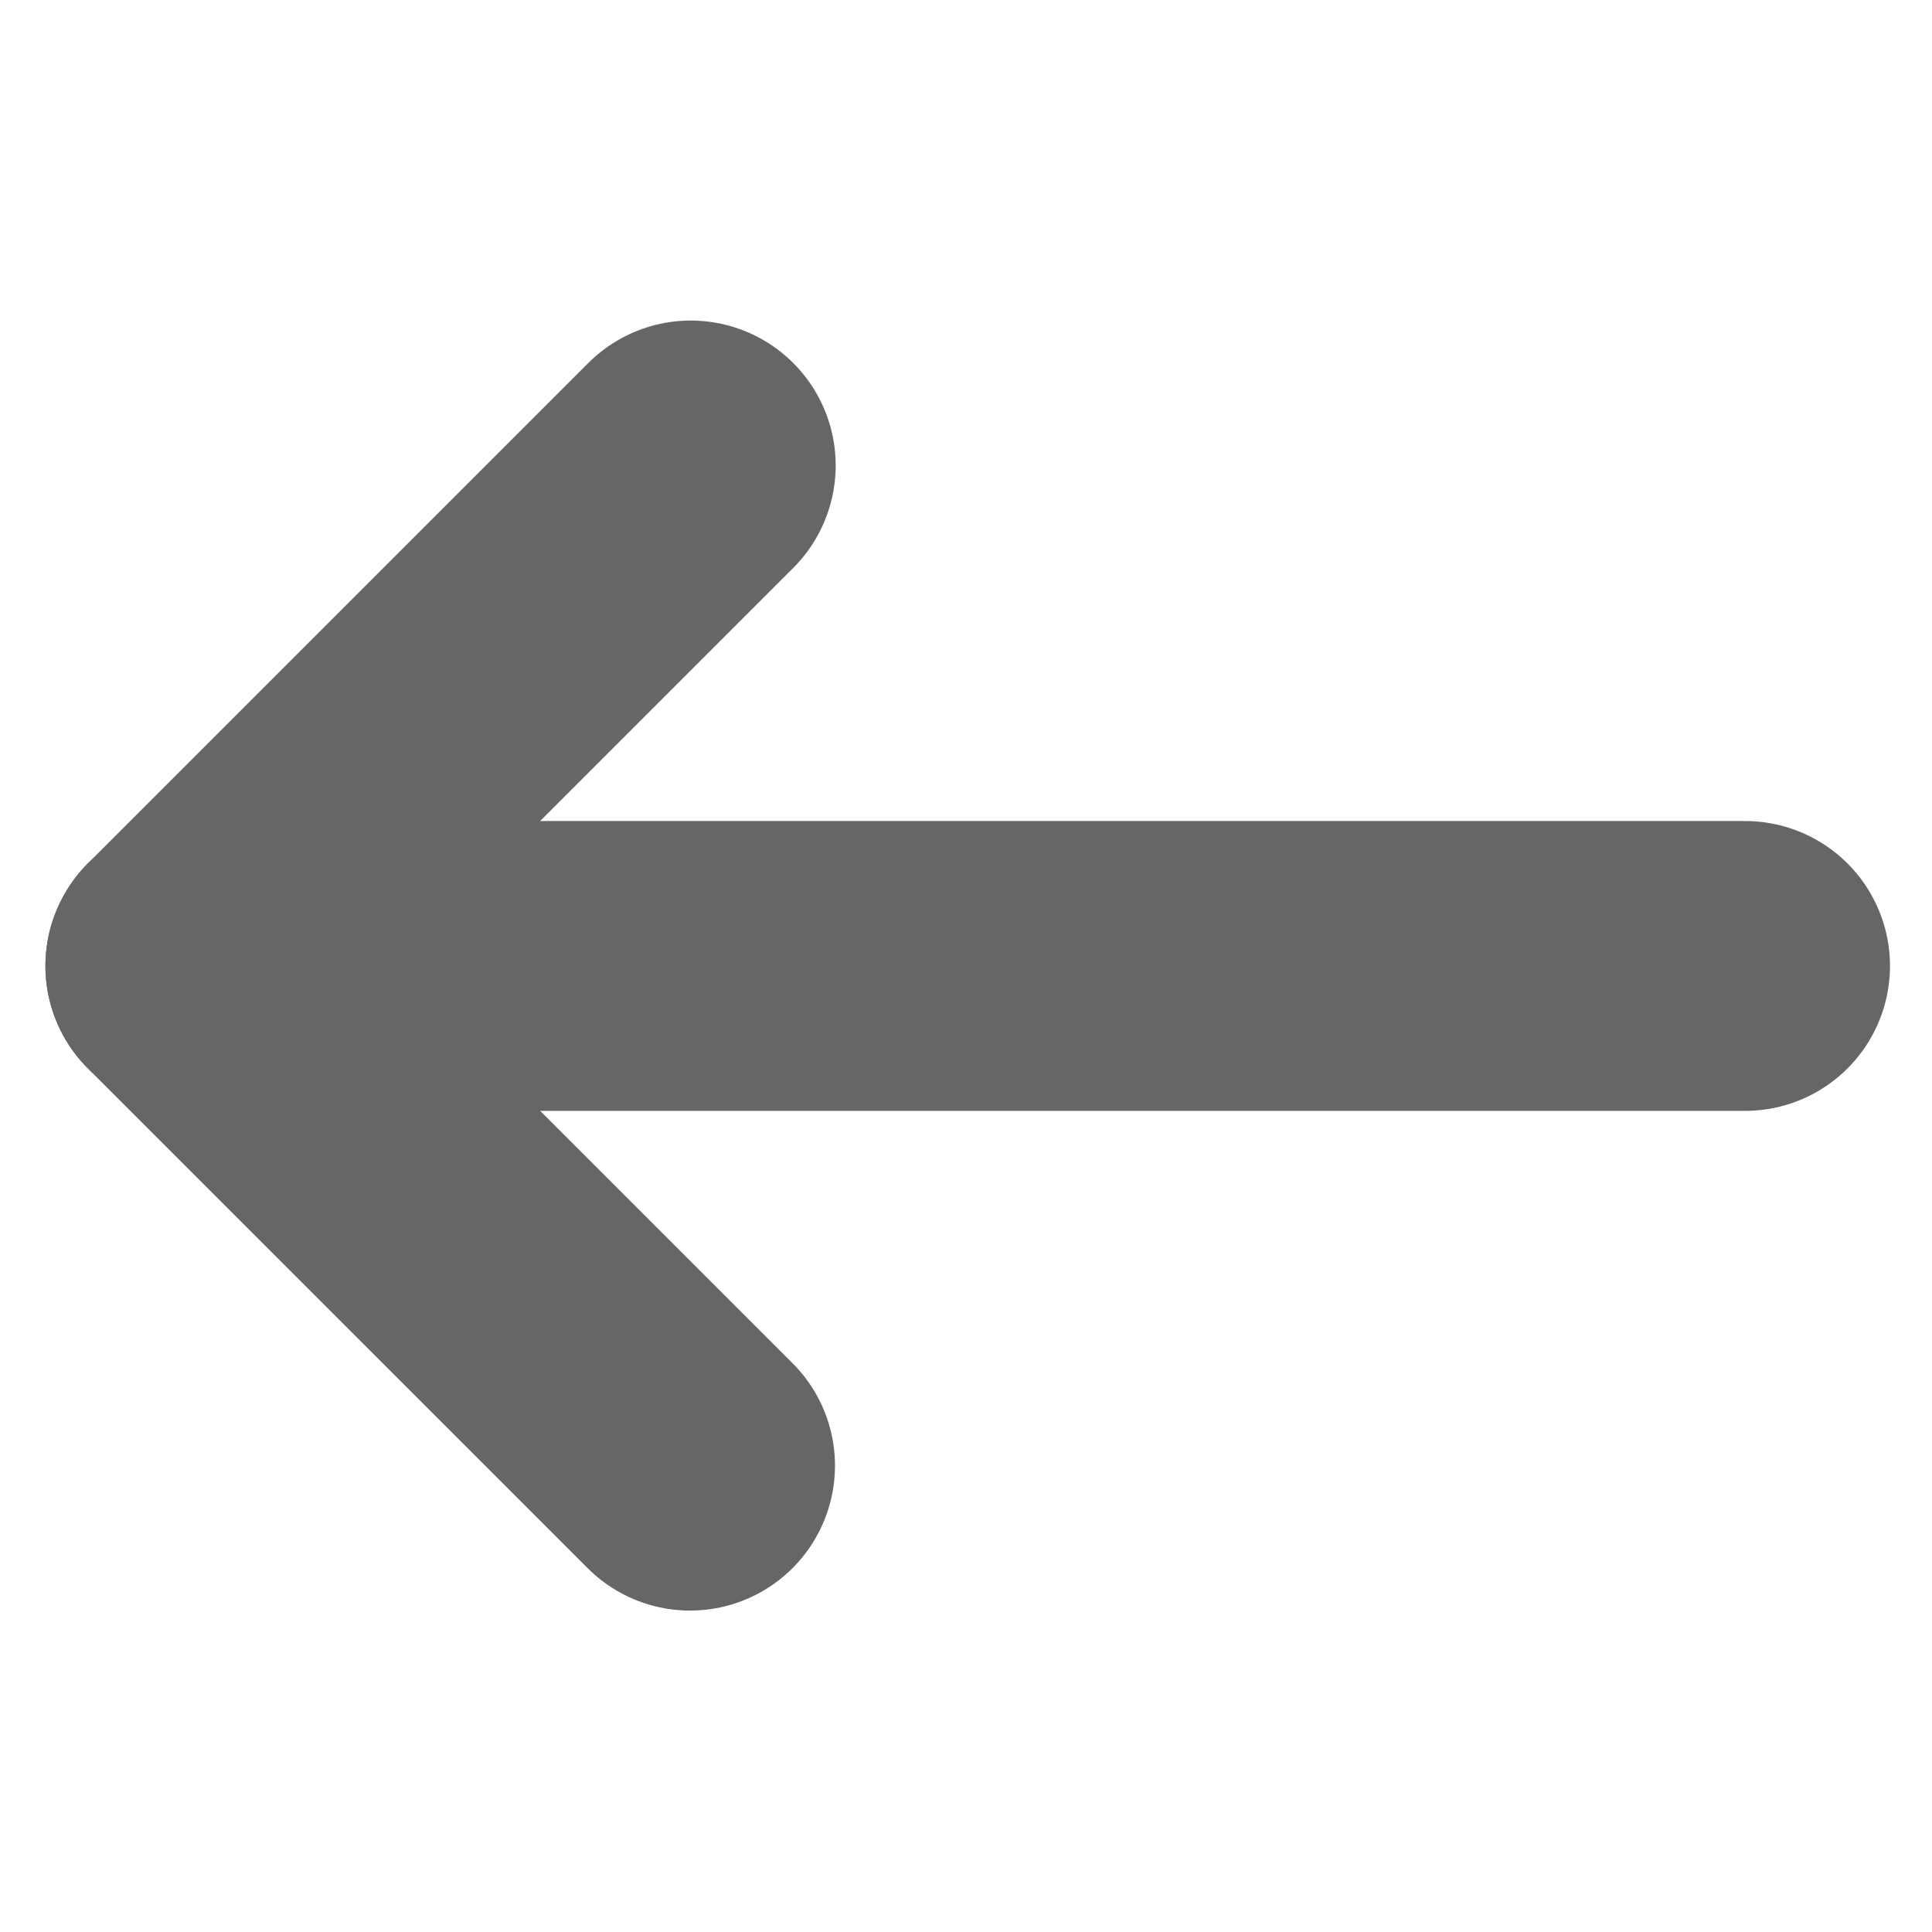 <?xml version="1.0" encoding="UTF-8" standalone="no"?>
<!-- Created with Inkscape (http://www.inkscape.org/) -->

<svg
   xmlns:dc="http://purl.org/dc/elements/1.1/"
   xmlns:cc="http://creativecommons.org/ns#"
   xmlns:rdf="http://www.w3.org/1999/02/22-rdf-syntax-ns#"
   xmlns:svg="http://www.w3.org/2000/svg"
   xmlns="http://www.w3.org/2000/svg"
   xmlns:sodipodi="http://sodipodi.sourceforge.net/DTD/sodipodi-0.dtd"
   xmlns:inkscape="http://www.inkscape.org/namespaces/inkscape"
   width="200"
   height="200"
   viewBox="0 0 52.917 52.917"
   version="1.1"
   id="svg8"
   inkscape:version="0.92.1 r15371"
   sodipodi:docname="back.svg"
   inkscape:export-filename="C:\Users\Moreillon\moreillon_cloud\Images\icons\back.png"
   inkscape:export-xdpi="96"
   inkscape:export-ydpi="96">
  <defs
     id="defs2" />
  <sodipodi:namedview
     id="base"
     pagecolor="#ffffff"
     bordercolor="#666666"
     borderopacity="1.0"
     inkscape:pageopacity="0.0"
     inkscape:pageshadow="2"
     inkscape:zoom="2.8"
     inkscape:cx="49.14248"
     inkscape:cy="93.617561"
     inkscape:document-units="mm"
     inkscape:current-layer="layer1"
     showgrid="false"
     units="px"
     inkscape:window-width="1920"
     inkscape:window-height="1017"
     inkscape:window-x="1912"
     inkscape:window-y="-8"
     inkscape:window-maximized="1"
     inkscape:snap-page="true" />
  <g
     inkscape:label="Layer 1"
     inkscape:groupmode="layer"
     id="layer1"
     transform="translate(0,-244.083)">
    <path
       style="fill:none;fill-rule:evenodd;stroke:#666666;stroke-width:7.938;stroke-linecap:round;stroke-linejoin:miter;stroke-miterlimit:4;stroke-dasharray:none;stroke-opacity:1"
       d="M 47.797,270.54 H 5.213"
       id="path5712"
       inkscape:connector-curvature="0" />
    <path
       style="fill:none;fill-rule:evenodd;stroke:#666666;stroke-width:7.938;stroke-linecap:round;stroke-linejoin:miter;stroke-miterlimit:4;stroke-dasharray:none;stroke-opacity:1"
       d="M 18.92,256.832 5.232,270.52"
       id="path5714"
       inkscape:connector-curvature="0" />
    <path
       inkscape:connector-curvature="0"
       id="path5727"
       d="M 5.213,270.54 18.901,284.227"
       style="fill:none;fill-rule:evenodd;stroke:#666666;stroke-width:7.938;stroke-linecap:round;stroke-linejoin:miter;stroke-miterlimit:4;stroke-dasharray:none;stroke-opacity:1" />
  </g>
</svg>
